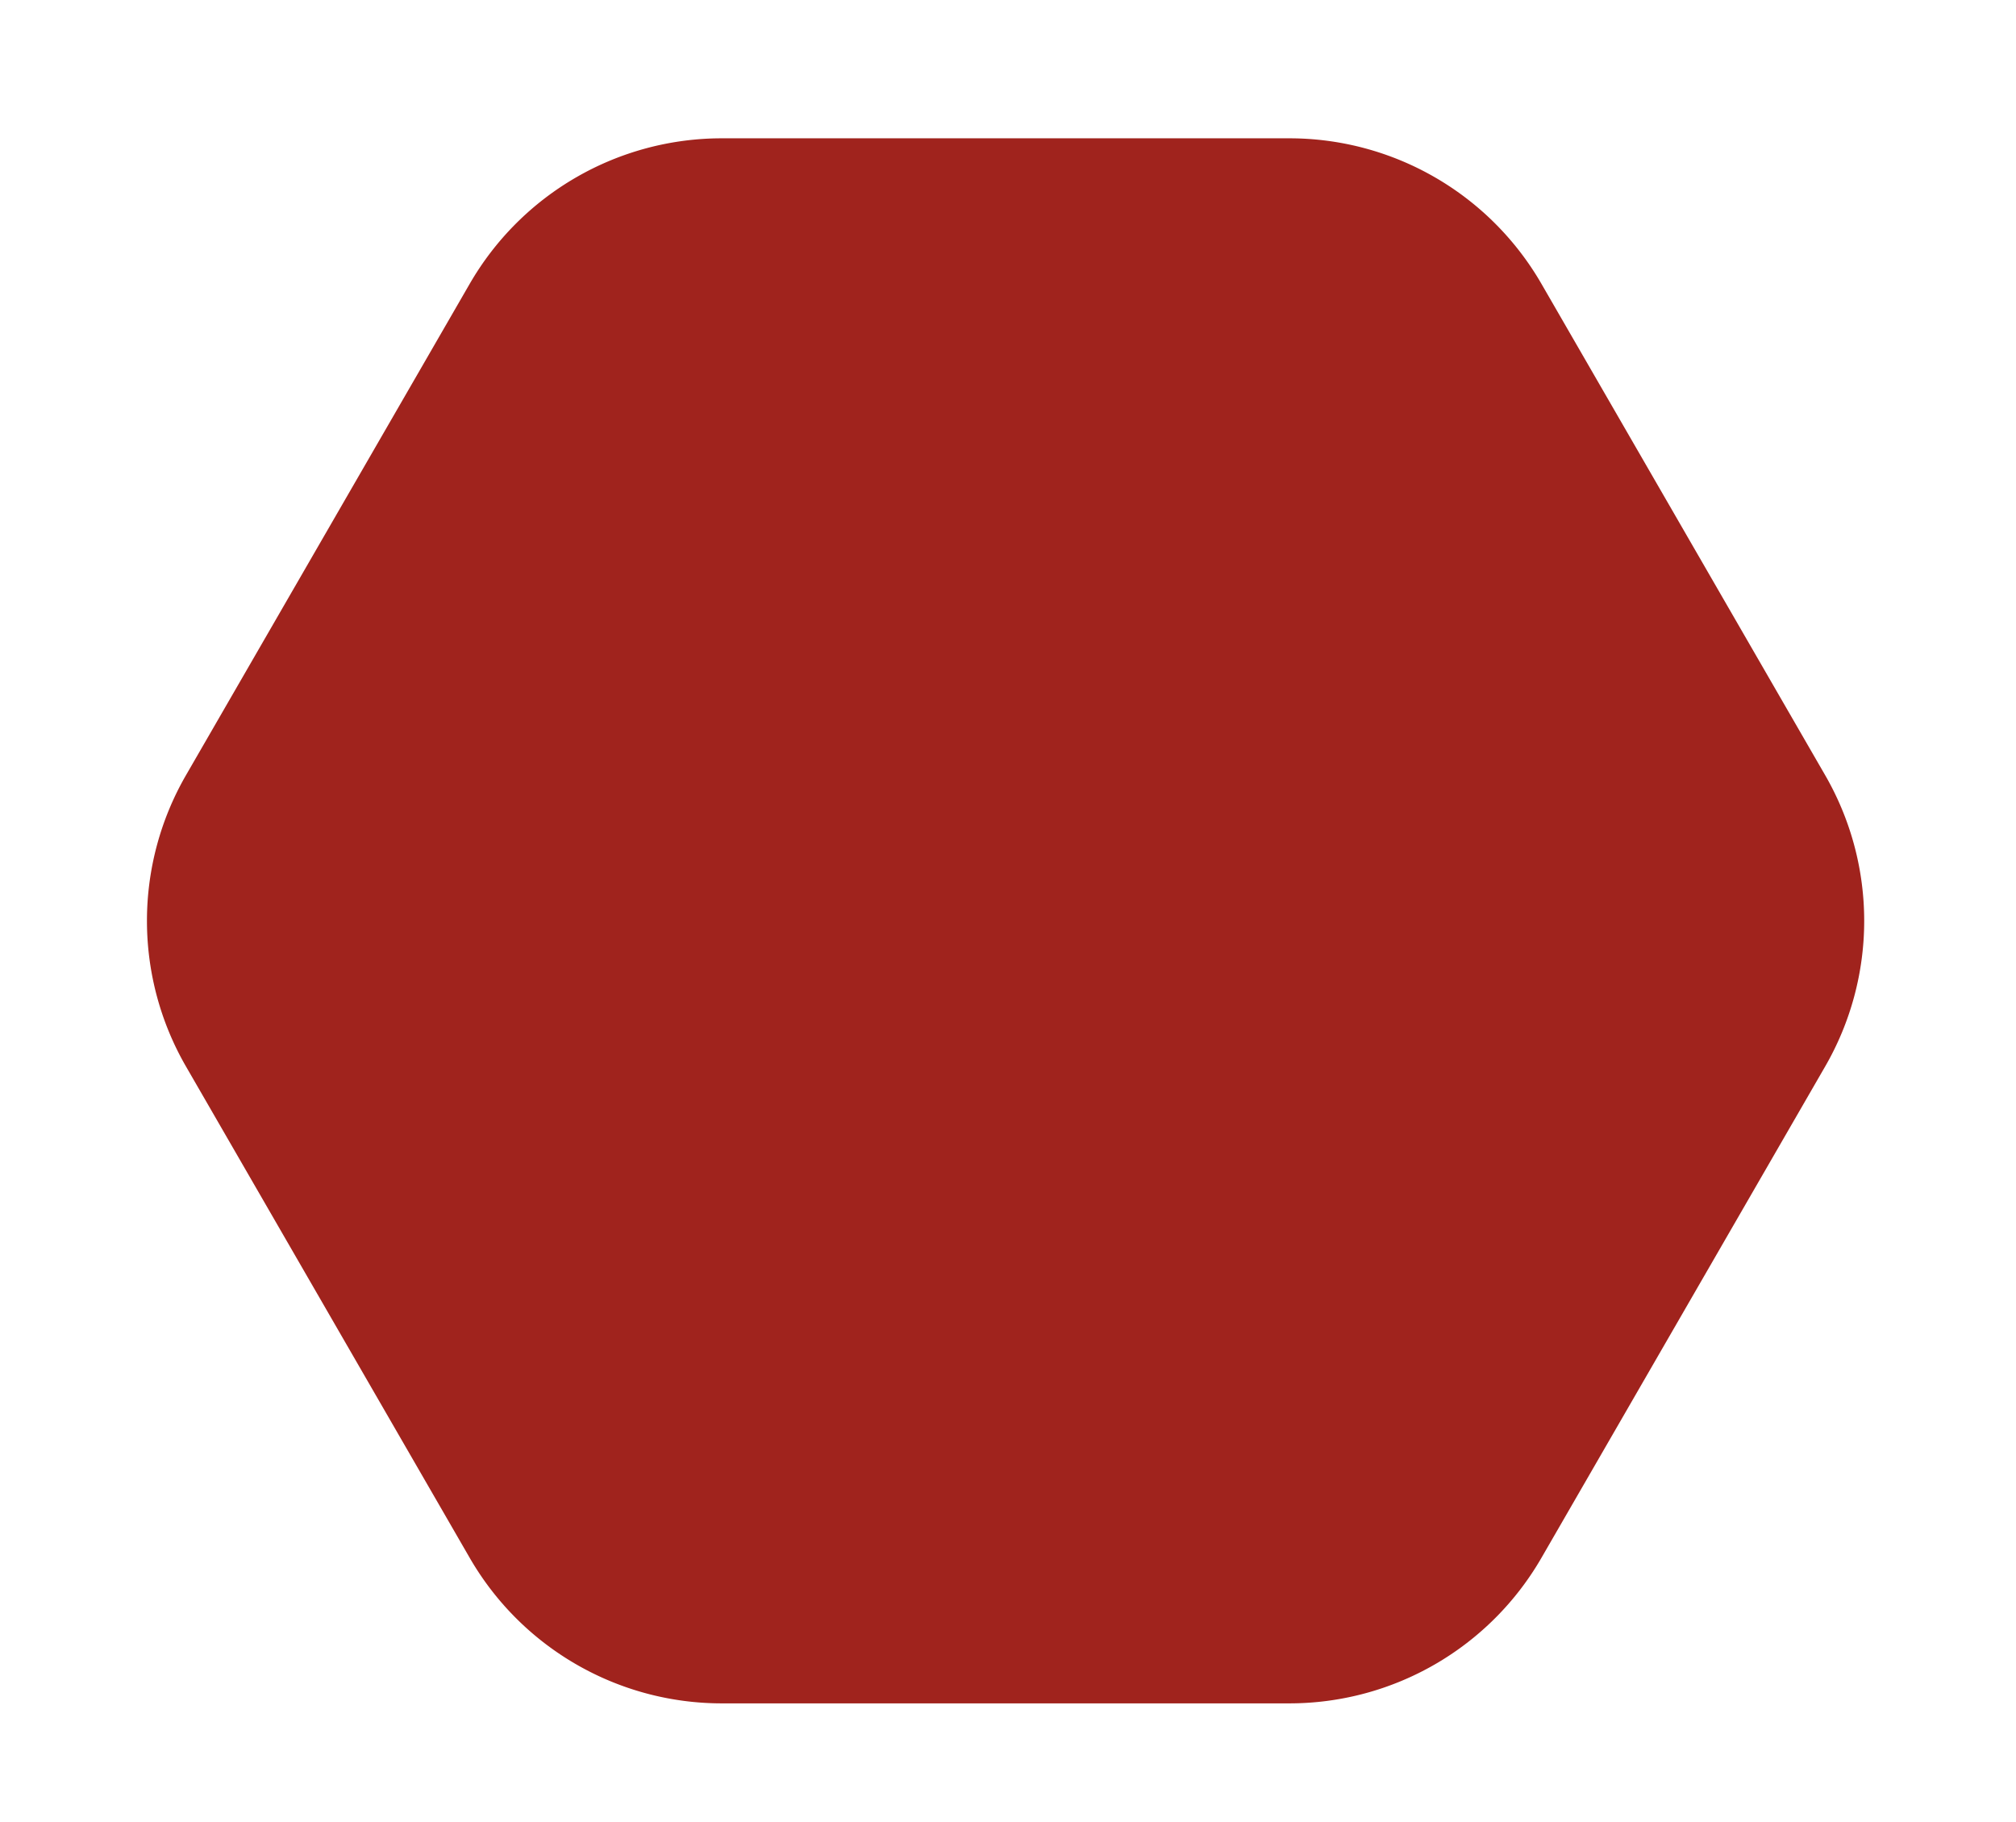 <svg xmlns="http://www.w3.org/2000/svg" xmlns:xlink="http://www.w3.org/1999/xlink" width="831" height="751" viewBox="0 0 831 751"><defs><clipPath id="b"><rect width="831" height="751"/></clipPath></defs><g id="a" clip-path="url(#b)"><path d="M489.478,0A120,120,0,0,1,593.394,59.987l116.948,202.5a120,120,0,0,1,0,120.026l-116.948,202.5A120,120,0,0,1,489.478,645H255.522a120,120,0,0,1-103.915-59.987L34.659,382.513a120,120,0,0,1,0-120.026l116.948-202.5A120,120,0,0,1,255.522,0Z" transform="translate(42 57)" fill="#a0231d"/></g></svg>